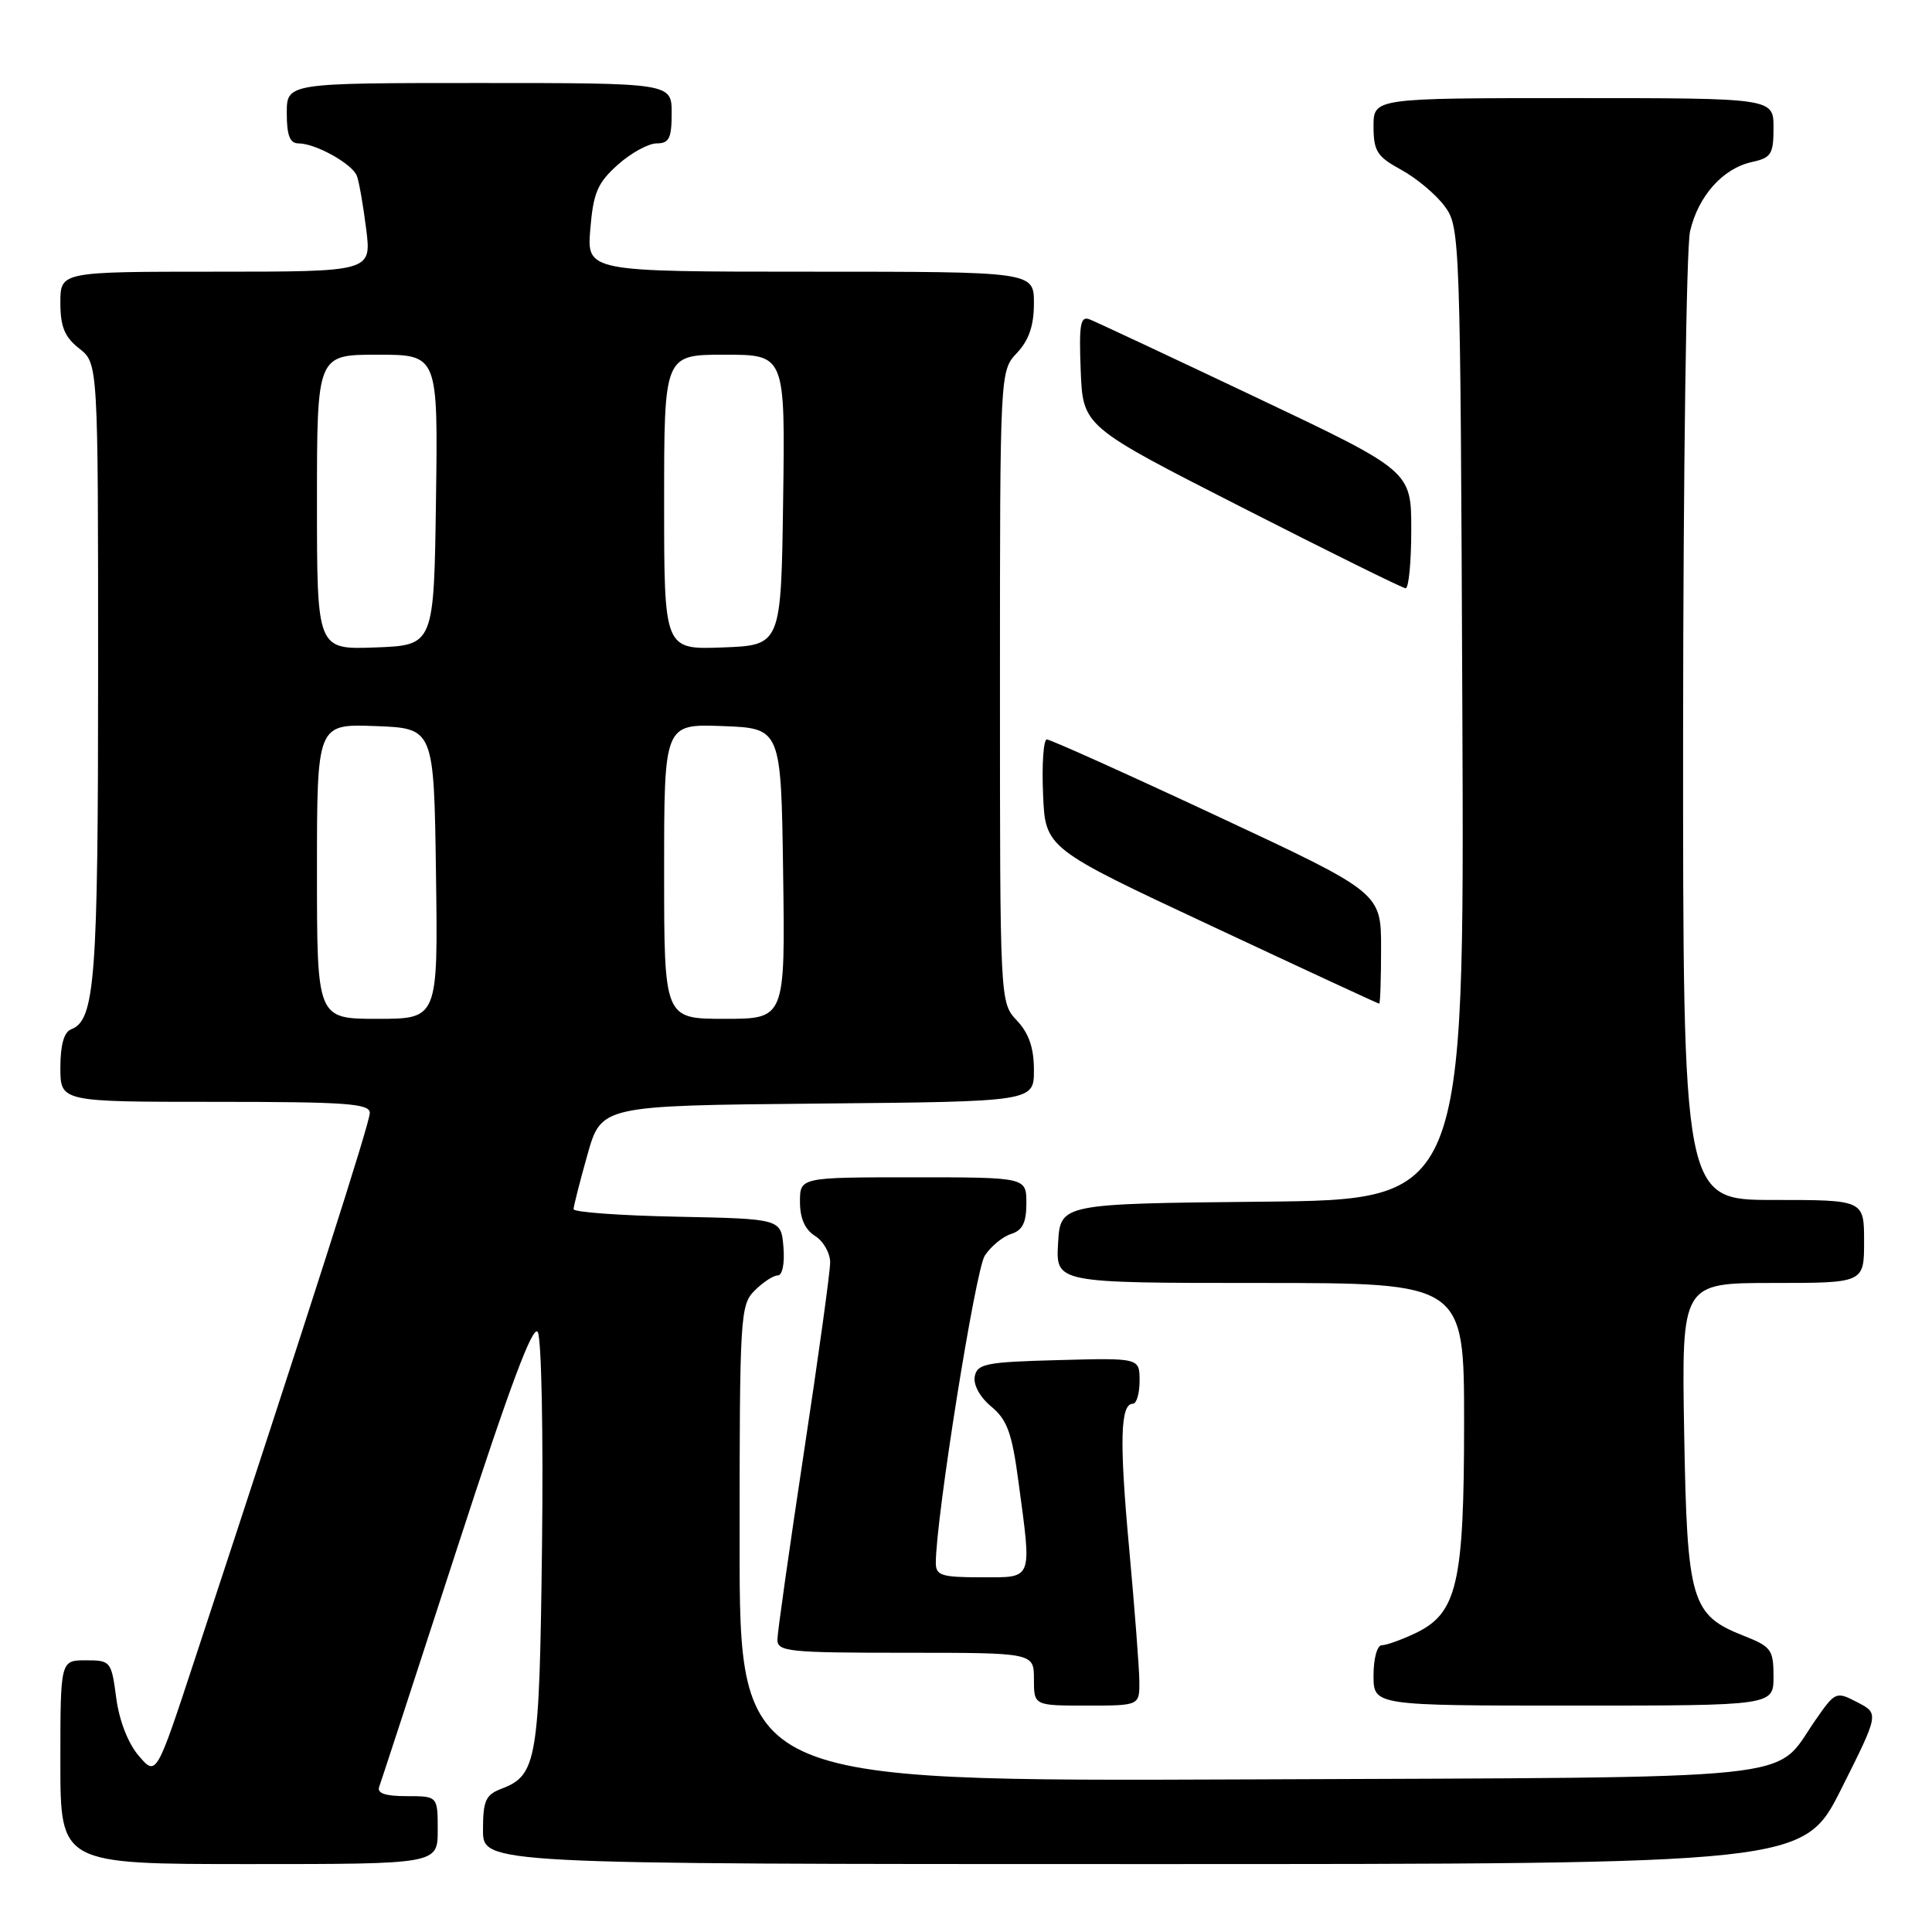 <?xml version="1.0" encoding="UTF-8" standalone="no"?>
<!DOCTYPE svg PUBLIC "-//W3C//DTD SVG 1.1//EN" "http://www.w3.org/Graphics/SVG/1.1/DTD/svg11.dtd" >
<svg xmlns="http://www.w3.org/2000/svg" xmlns:xlink="http://www.w3.org/1999/xlink" version="1.1" viewBox="0 0 256 256">
 <g >
 <path fill="currentColor"
d=" M 58.00 242.50 C 58.00 238.00 58.00 238.00 53.89 238.00 C 51.03 238.00 49.93 237.62 50.25 236.75 C 50.50 236.06 55.14 221.87 60.55 205.22 C 67.52 183.75 70.64 175.39 71.26 176.51 C 71.75 177.37 72.00 190.10 71.82 204.79 C 71.48 233.31 71.16 235.23 66.44 237.02 C 64.35 237.82 64.00 238.60 64.00 242.48 C 64.00 247.00 64.00 247.00 151.49 247.00 C 238.98 247.00 238.98 247.00 243.99 237.02 C 248.99 227.05 248.99 227.05 246.11 225.56 C 243.27 224.09 243.19 224.13 240.51 227.99 C 234.91 236.06 240.66 235.47 165.25 235.78 C 98.00 236.05 98.00 236.05 98.00 204.53 C 98.00 174.33 98.08 172.92 100.00 171.00 C 101.10 169.90 102.48 169.00 103.06 169.00 C 103.67 169.00 103.99 167.42 103.81 165.25 C 103.50 161.50 103.50 161.50 89.75 161.22 C 82.19 161.07 76.00 160.62 76.00 160.22 C 76.01 159.82 76.83 156.57 77.84 153.00 C 79.68 146.50 79.68 146.50 108.34 146.23 C 137.00 145.97 137.00 145.97 137.00 141.80 C 137.00 138.85 136.34 136.93 134.75 135.23 C 132.50 132.84 132.50 132.84 132.50 91.00 C 132.50 49.16 132.50 49.16 134.75 46.77 C 136.34 45.07 137.00 43.15 137.00 40.19 C 137.00 36.00 137.00 36.00 107.38 36.00 C 77.75 36.00 77.75 36.00 78.22 30.33 C 78.62 25.53 79.18 24.23 81.86 21.83 C 83.61 20.27 85.92 19.00 87.02 19.00 C 88.66 19.00 89.00 18.32 89.00 15.00 C 89.00 11.00 89.00 11.00 63.50 11.00 C 38.00 11.00 38.00 11.00 38.00 15.00 C 38.00 17.95 38.41 19.00 39.55 19.00 C 41.81 19.00 46.67 21.70 47.29 23.31 C 47.58 24.07 48.13 27.23 48.52 30.34 C 49.23 36.00 49.23 36.00 28.62 36.00 C 8.00 36.00 8.00 36.00 8.00 40.11 C 8.00 43.29 8.56 44.65 10.50 46.18 C 13.00 48.15 13.00 48.15 13.00 88.92 C 13.00 129.81 12.60 135.17 9.43 136.39 C 8.48 136.75 8.00 138.46 8.00 141.47 C 8.00 146.00 8.00 146.00 28.50 146.00 C 45.87 146.00 49.00 146.22 49.00 147.47 C 49.00 148.78 41.19 173.16 25.79 219.93 C 20.71 235.37 20.71 235.37 18.39 232.66 C 16.98 231.02 15.80 228.01 15.40 224.98 C 14.76 220.12 14.66 220.00 11.37 220.00 C 8.00 220.00 8.00 220.00 8.00 233.50 C 8.00 247.00 8.00 247.00 33.00 247.00 C 58.00 247.00 58.00 247.00 58.00 242.50 Z  M 150.97 222.75 C 150.95 220.96 150.34 213.06 149.62 205.18 C 148.31 190.92 148.44 186.00 150.12 186.00 C 150.60 186.00 151.00 184.63 151.00 182.97 C 151.00 179.93 151.00 179.93 140.26 180.22 C 130.66 180.47 129.49 180.70 129.16 182.38 C 128.95 183.50 129.84 185.13 131.35 186.38 C 133.46 188.13 134.09 189.87 134.95 196.32 C 136.73 209.58 136.95 209.00 130.00 209.00 C 124.76 209.00 124.00 208.76 124.00 207.09 C 124.00 201.21 129.25 168.26 130.49 166.38 C 131.29 165.15 132.86 163.86 133.97 163.51 C 135.49 163.03 136.00 162.00 136.00 159.43 C 136.00 156.00 136.00 156.00 121.00 156.00 C 106.00 156.00 106.00 156.00 106.00 159.26 C 106.00 161.44 106.66 162.93 108.00 163.77 C 109.10 164.45 110.00 166.04 110.00 167.28 C 110.00 168.53 108.43 179.89 106.51 192.52 C 104.60 205.16 103.02 216.29 103.01 217.25 C 103.00 218.85 104.47 219.00 120.00 219.00 C 137.00 219.00 137.00 219.00 137.00 222.50 C 137.00 226.00 137.00 226.00 144.00 226.00 C 151.00 226.00 151.00 226.00 150.97 222.75 Z  M 235.00 222.15 C 235.00 218.61 234.69 218.18 231.10 216.77 C 224.07 214.01 223.55 212.23 223.16 189.80 C 222.82 170.00 222.82 170.00 234.91 170.00 C 247.00 170.00 247.00 170.00 247.00 164.50 C 247.00 159.00 247.00 159.00 235.00 159.00 C 223.00 159.00 223.00 159.00 223.02 96.75 C 223.04 62.51 223.45 32.77 223.94 30.65 C 225.03 25.96 228.28 22.32 232.13 21.47 C 234.70 20.91 235.00 20.43 235.00 16.92 C 235.00 13.00 235.00 13.00 208.50 13.00 C 182.00 13.00 182.00 13.00 182.00 16.75 C 182.01 20.04 182.46 20.75 185.67 22.50 C 187.69 23.60 190.27 25.77 191.42 27.32 C 193.47 30.10 193.50 31.10 193.77 94.56 C 194.04 158.97 194.04 158.97 167.27 159.23 C 140.50 159.50 140.50 159.50 140.20 164.75 C 139.90 170.00 139.90 170.00 166.95 170.00 C 194.00 170.00 194.00 170.00 194.00 188.48 C 194.00 209.85 193.09 213.78 187.52 216.42 C 185.69 217.29 183.70 218.00 183.10 218.00 C 182.48 218.00 182.00 219.76 182.00 222.00 C 182.00 226.00 182.00 226.00 208.50 226.00 C 235.00 226.00 235.00 226.00 235.00 222.15 Z  M 183.00 125.64 C 183.00 118.28 183.00 118.28 161.25 108.12 C 149.29 102.53 139.14 97.97 138.71 97.98 C 138.27 97.99 138.04 101.24 138.21 105.19 C 138.50 112.39 138.50 112.39 160.50 122.68 C 172.60 128.35 182.61 132.99 182.75 132.99 C 182.89 133.00 183.00 129.69 183.00 125.64 Z  M 187.00 70.21 C 187.00 62.41 187.00 62.41 166.43 52.65 C 155.11 47.28 145.19 42.63 144.38 42.32 C 143.15 41.84 142.96 42.96 143.20 49.13 C 143.50 56.50 143.50 56.50 164.50 67.20 C 176.05 73.09 185.84 77.93 186.25 77.95 C 186.66 77.98 187.00 74.49 187.00 70.21 Z  M 42.00 115.46 C 42.00 95.92 42.00 95.92 49.75 96.21 C 57.50 96.50 57.50 96.50 57.77 115.75 C 58.04 135.00 58.04 135.00 50.02 135.00 C 42.00 135.00 42.00 135.00 42.00 115.46 Z  M 88.00 115.46 C 88.00 95.92 88.00 95.92 95.75 96.21 C 103.50 96.50 103.50 96.50 103.77 115.75 C 104.04 135.00 104.04 135.00 96.02 135.00 C 88.00 135.00 88.00 135.00 88.00 115.46 Z  M 42.00 66.54 C 42.00 47.00 42.00 47.00 50.02 47.00 C 58.04 47.00 58.04 47.00 57.77 66.25 C 57.50 85.50 57.50 85.50 49.75 85.79 C 42.00 86.08 42.00 86.08 42.00 66.54 Z  M 88.00 66.54 C 88.00 47.00 88.00 47.00 96.02 47.00 C 104.04 47.00 104.04 47.00 103.77 66.25 C 103.50 85.50 103.50 85.50 95.75 85.79 C 88.00 86.08 88.00 86.08 88.00 66.54 Z "/>
</g>
</svg>